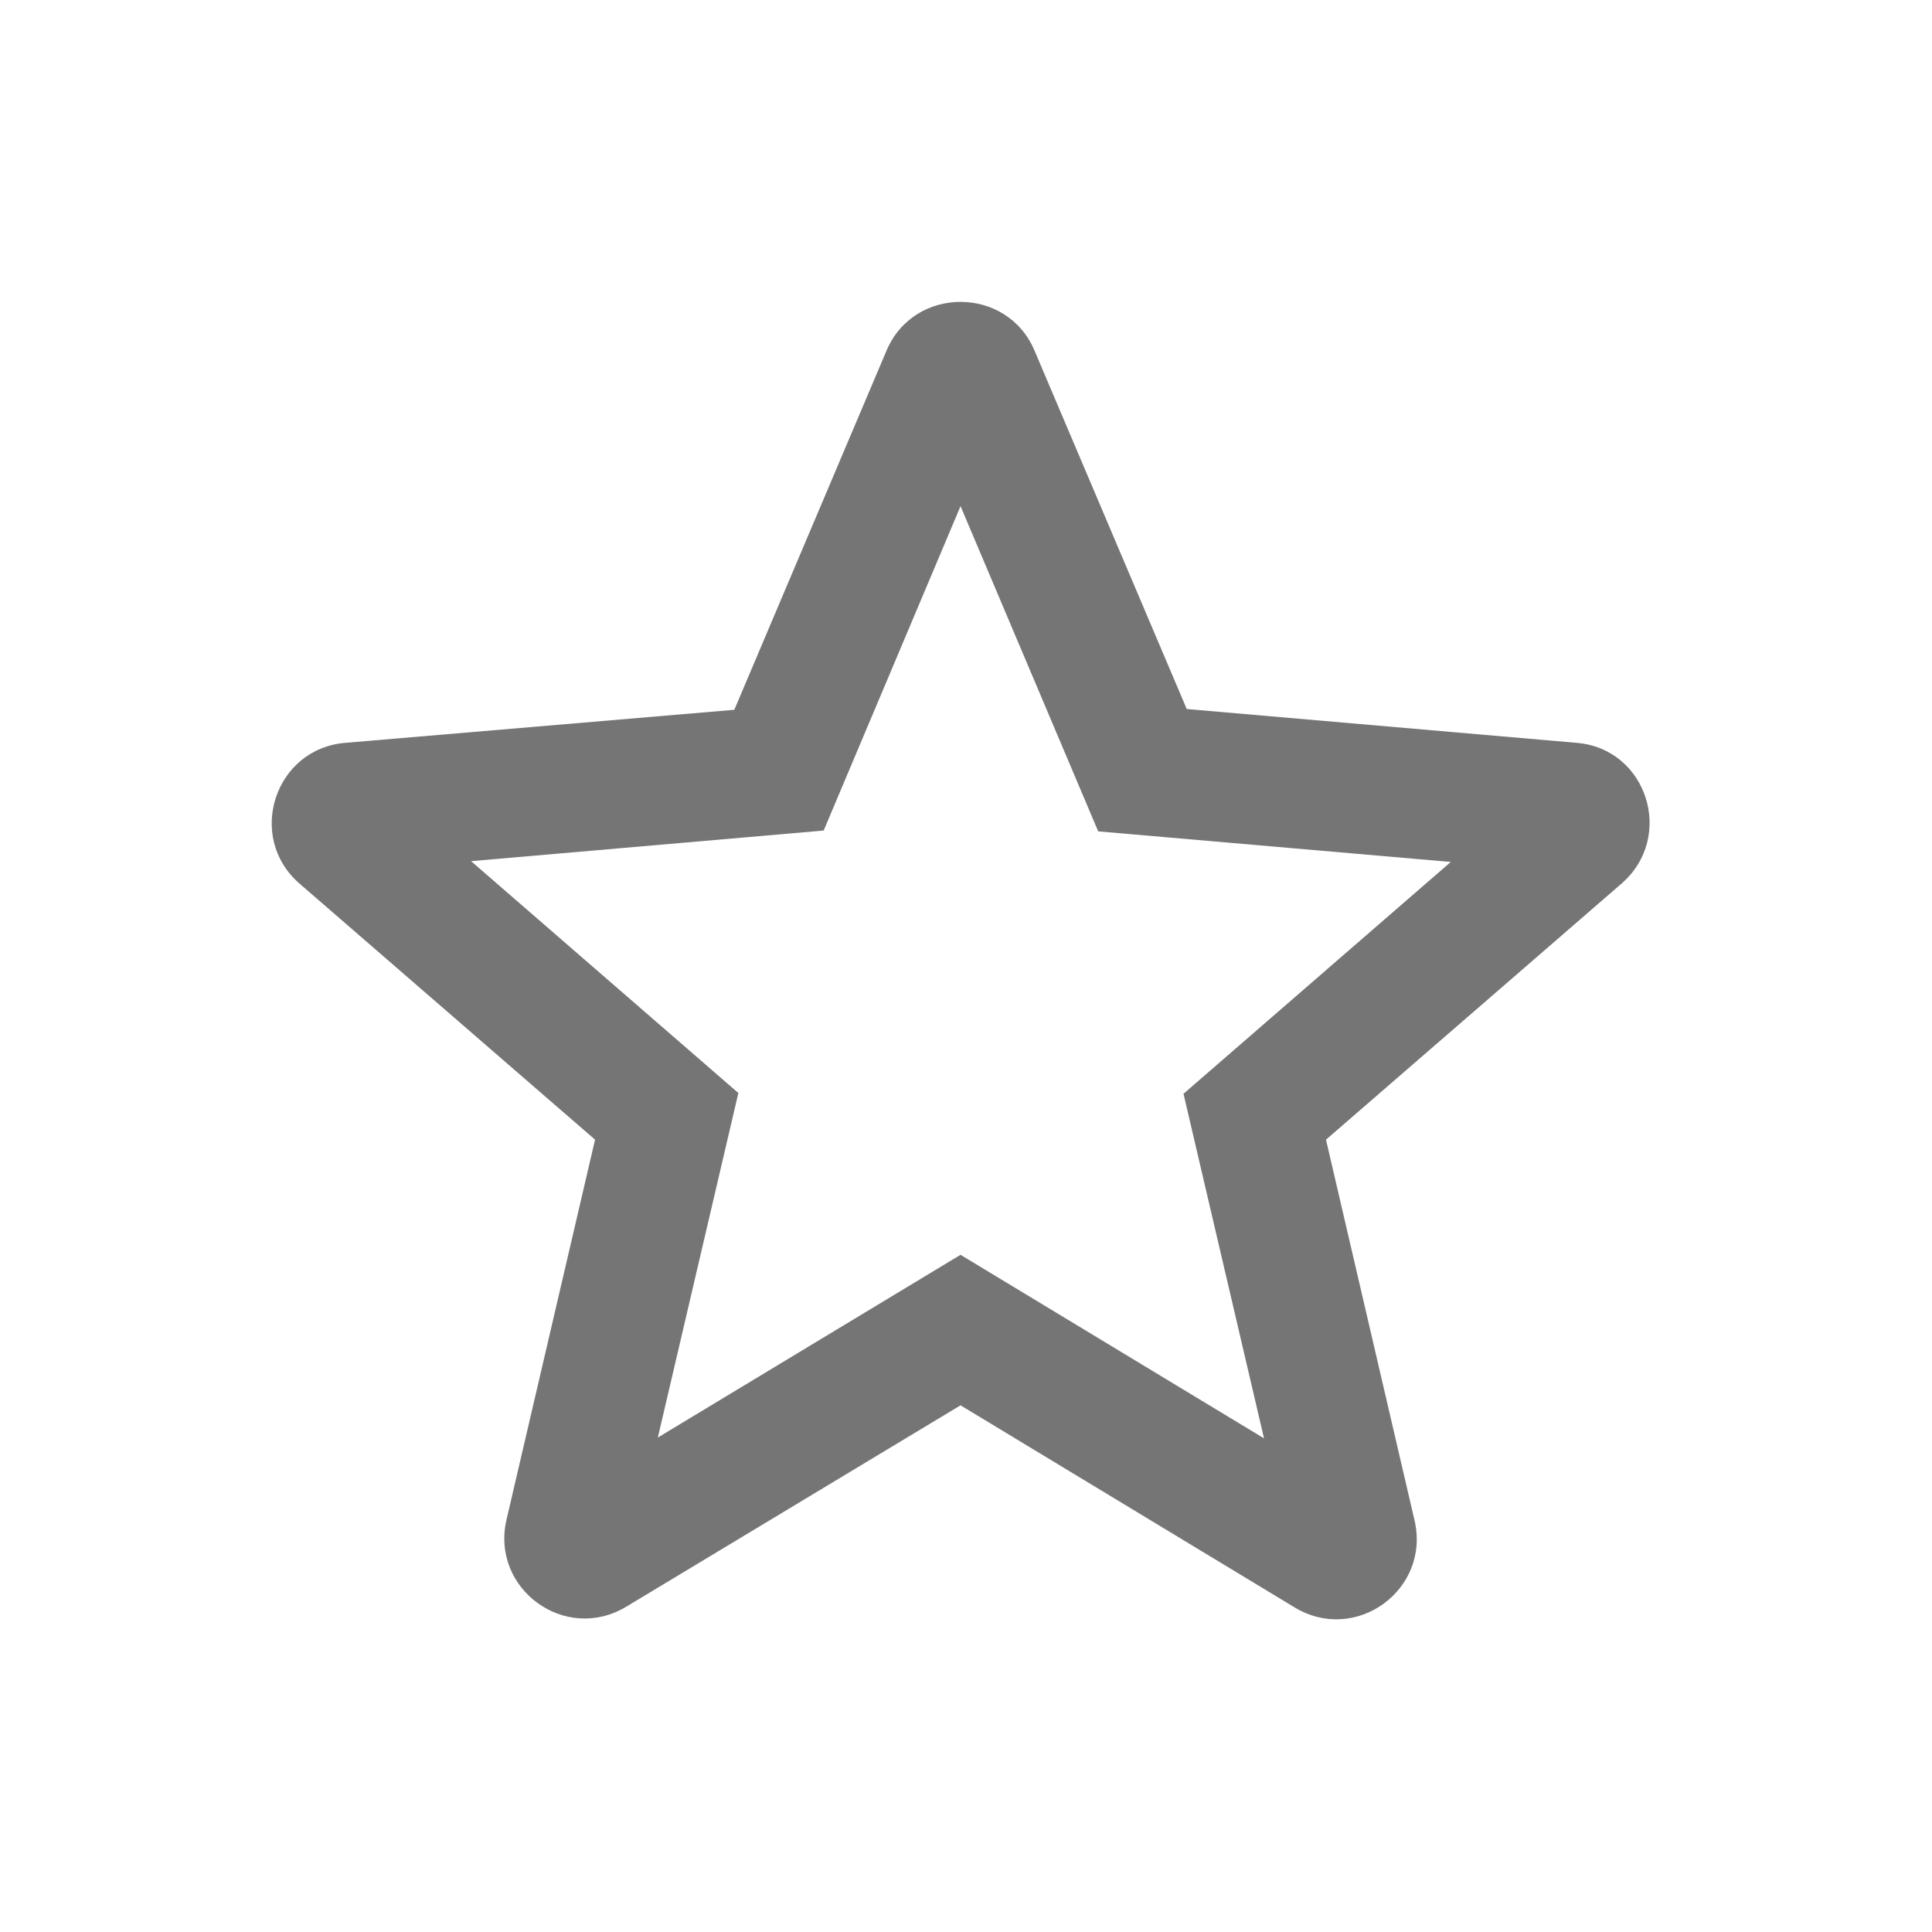 <svg width="64" height="64" viewBox="0 0 64 64" fill="none" xmlns="http://www.w3.org/2000/svg">
<path d="M52.219 24.607L39.312 23.487L34.272 11.62C33.365 9.46 30.272 9.46 29.365 11.62L24.325 23.513L11.445 24.607C9.099 24.793 8.139 27.727 9.925 29.273L19.712 37.753L16.779 50.34C16.245 52.633 18.725 54.447 20.752 53.22L31.819 46.553L42.885 53.247C44.912 54.473 47.392 52.66 46.859 50.367L43.925 37.753L53.712 29.273C55.499 27.727 54.565 24.793 52.219 24.607ZM31.819 41.567L21.792 47.62L24.459 36.207L15.605 28.527L27.285 27.513L31.819 16.767L36.379 27.54L48.059 28.553L39.205 36.233L41.872 47.647L31.819 41.567Z" fill="black" fill-opacity="0.54"/>
</svg>
